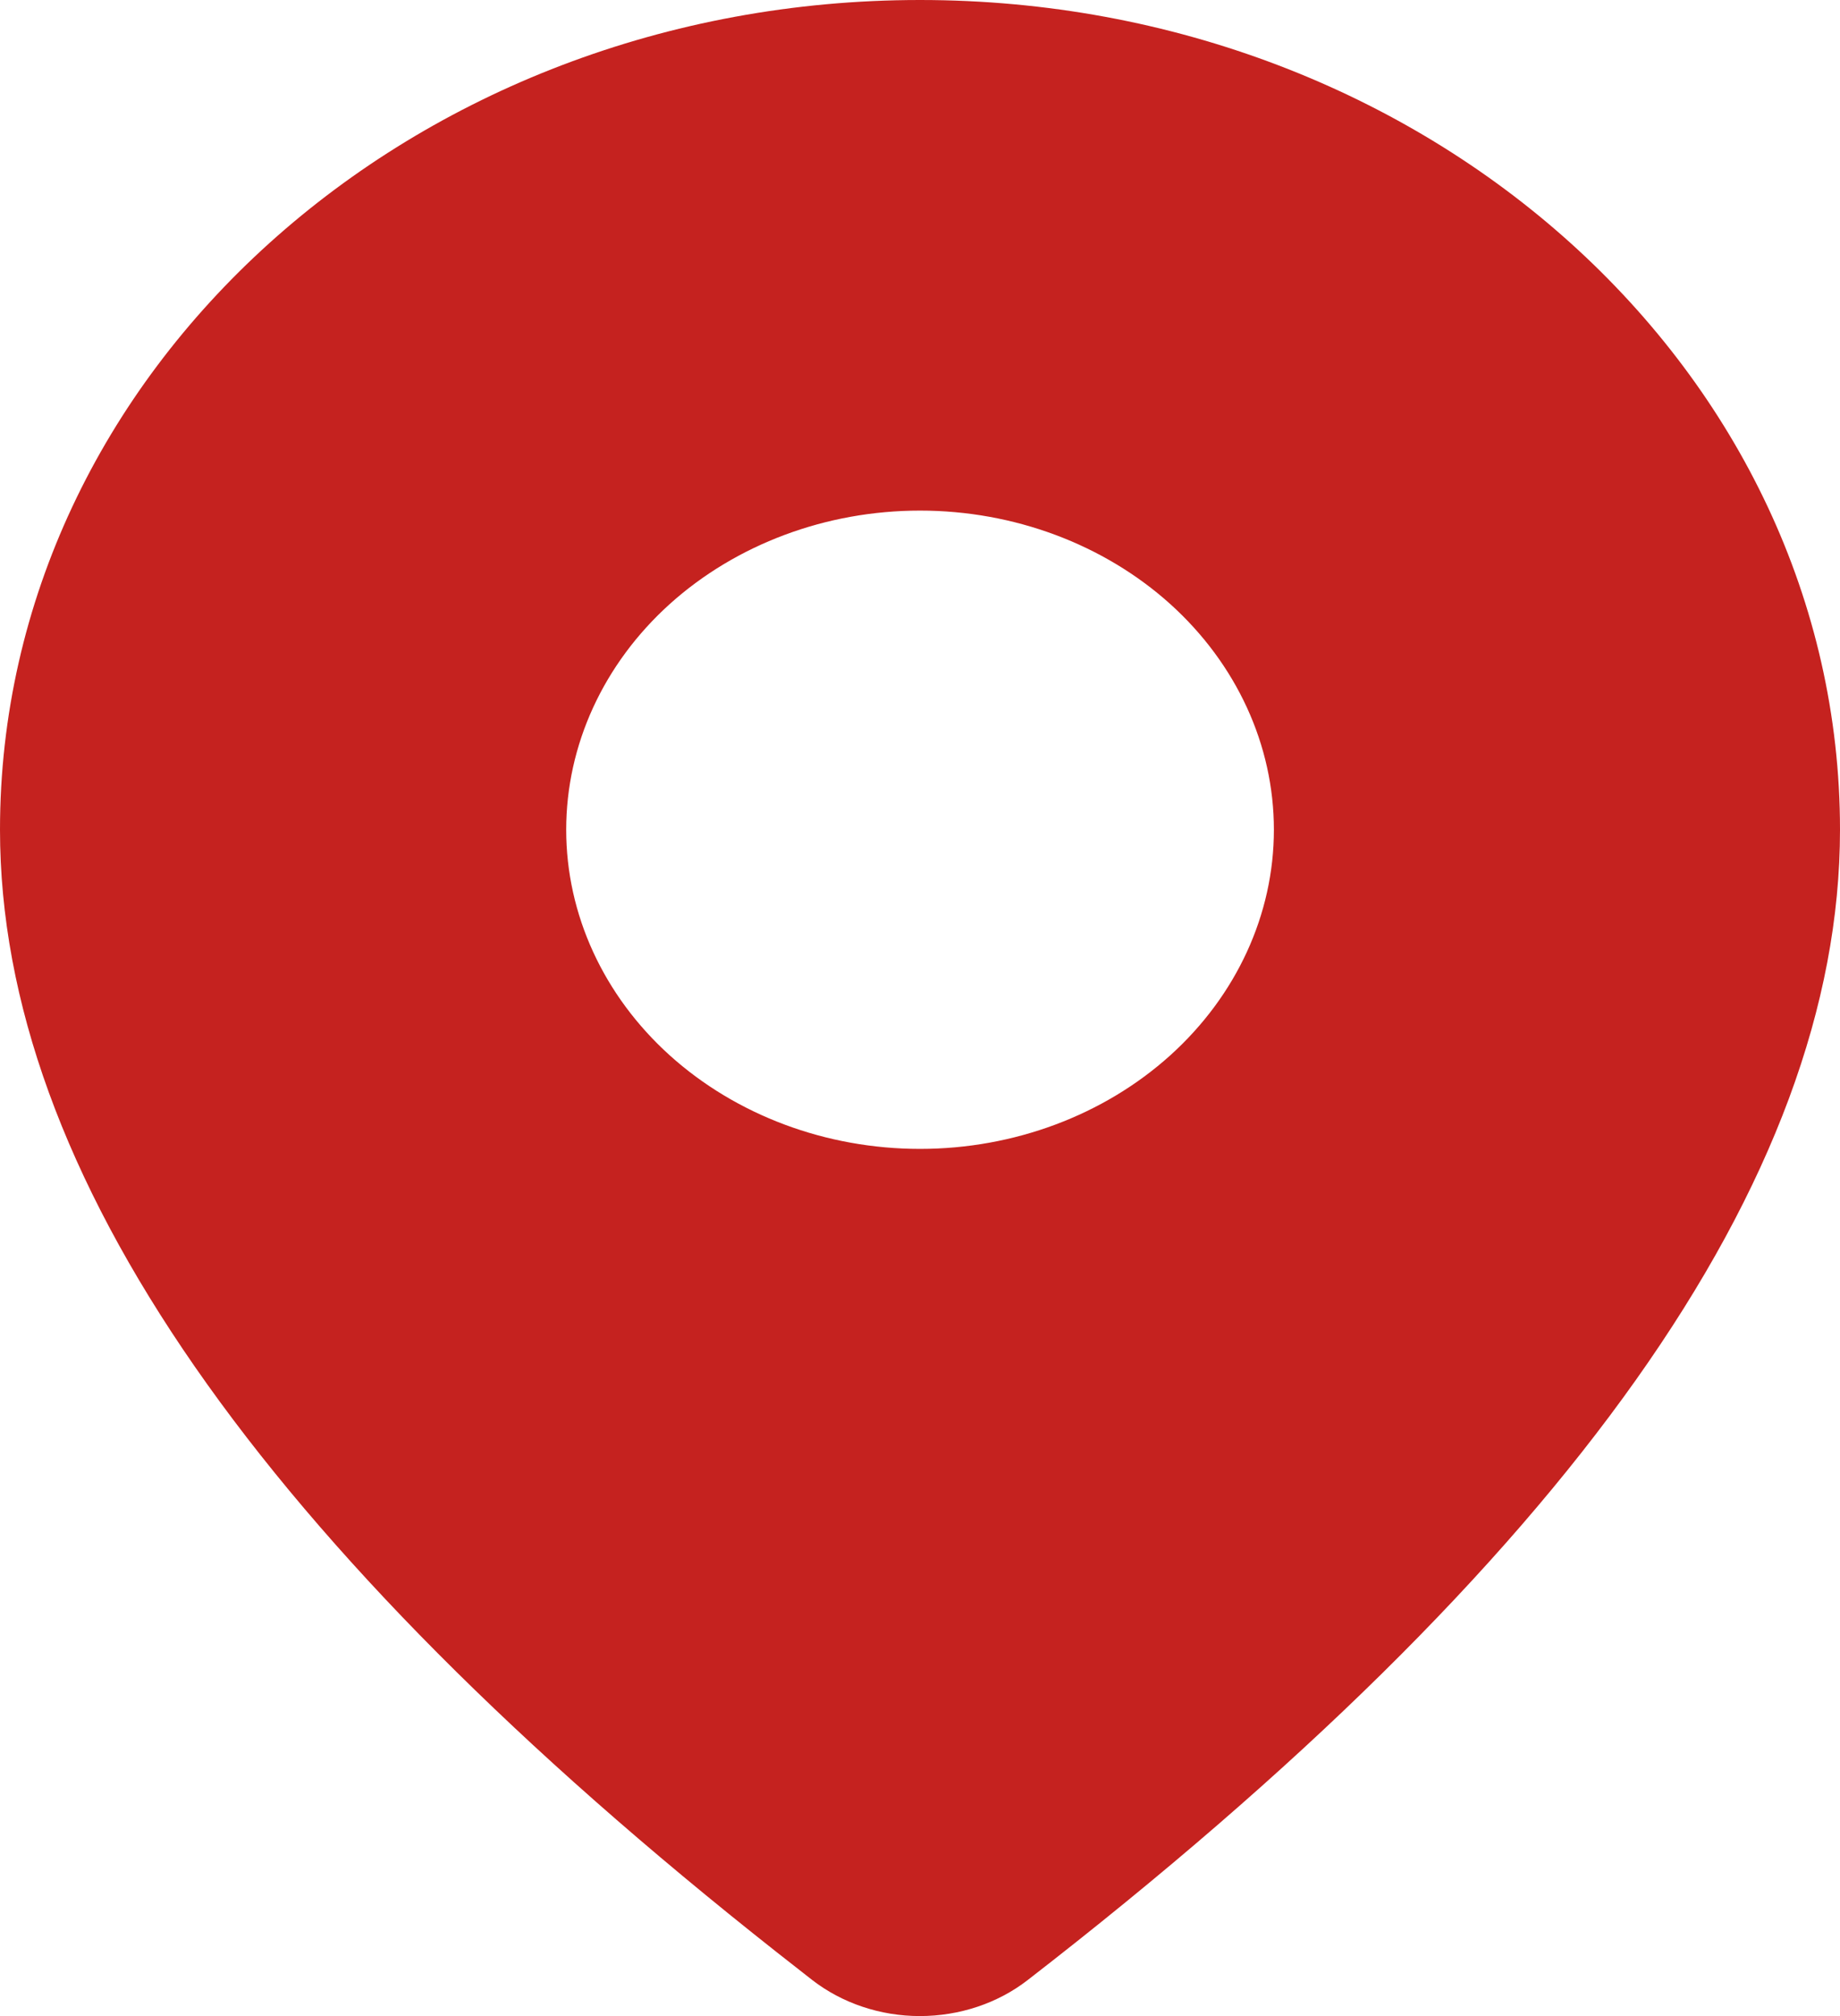 <svg width="21" height="23" viewBox="0 0 21 23" fill="none" xmlns="http://www.w3.org/2000/svg">
<path d="M10.5 0C16.299 0 21 4.238 21 9.466C21 13.466 17.882 17.825 11.728 22.59C11.386 22.855 10.949 23 10.498 23C10.047 23 9.611 22.853 9.269 22.588L8.862 22.269C2.98 17.629 0 13.376 0 9.466C0 4.238 4.701 0 10.5 0ZM10.5 5.825C9.429 5.825 8.402 6.209 7.644 6.891C6.887 7.574 6.462 8.5 6.462 9.466C6.462 10.431 6.887 11.357 7.644 12.04C8.402 12.723 9.429 13.107 10.5 13.107C11.571 13.107 12.598 12.723 13.356 12.04C14.113 11.357 14.539 10.431 14.539 9.466C14.539 8.5 14.113 7.574 13.356 6.891C12.598 6.209 11.571 5.825 10.5 5.825Z" fill="#C5221F"/>
</svg>
